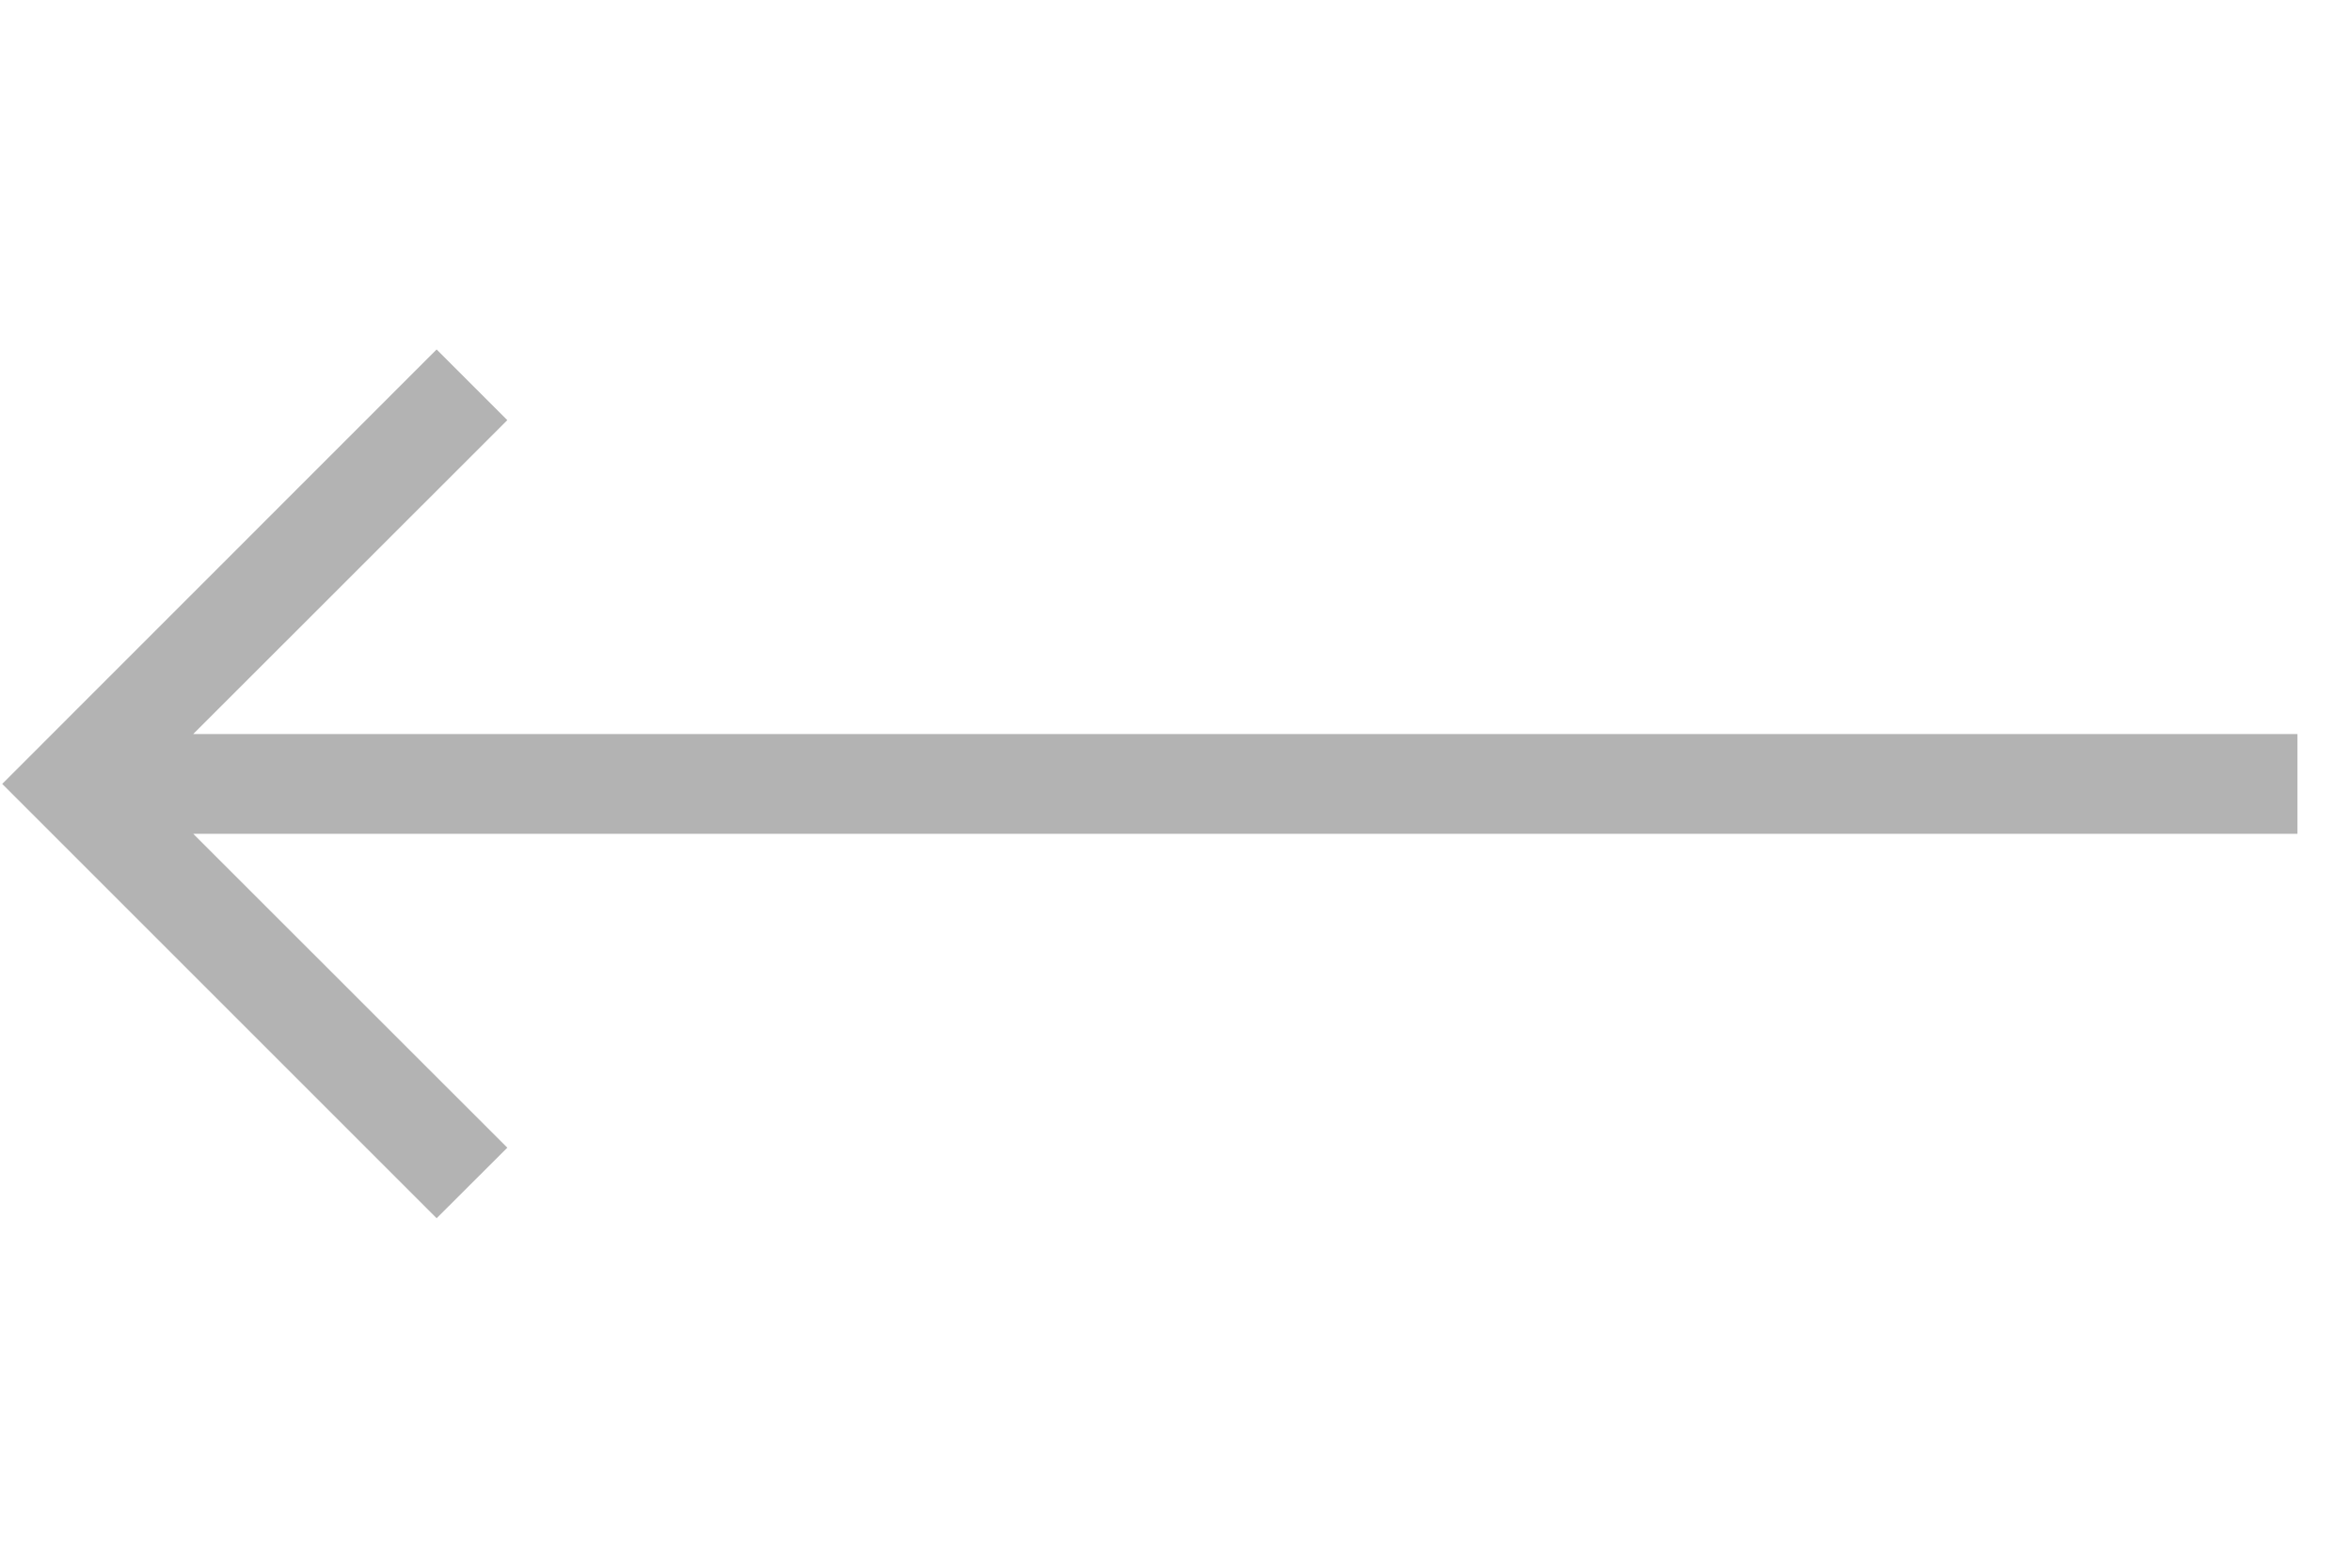 <svg width="33" height="22" viewBox="0 0 33 22" fill="none" xmlns="http://www.w3.org/2000/svg">
<path fill-rule="evenodd" clip-rule="evenodd" d="M2.711 11.701L7.118 16.106L6.126 17.096L0.031 11.001L6.126 4.904L7.118 5.896L2.711 10.301H32.234V11.701H2.711Z" fill="black" fill-opacity="0.3"/>
</svg>
